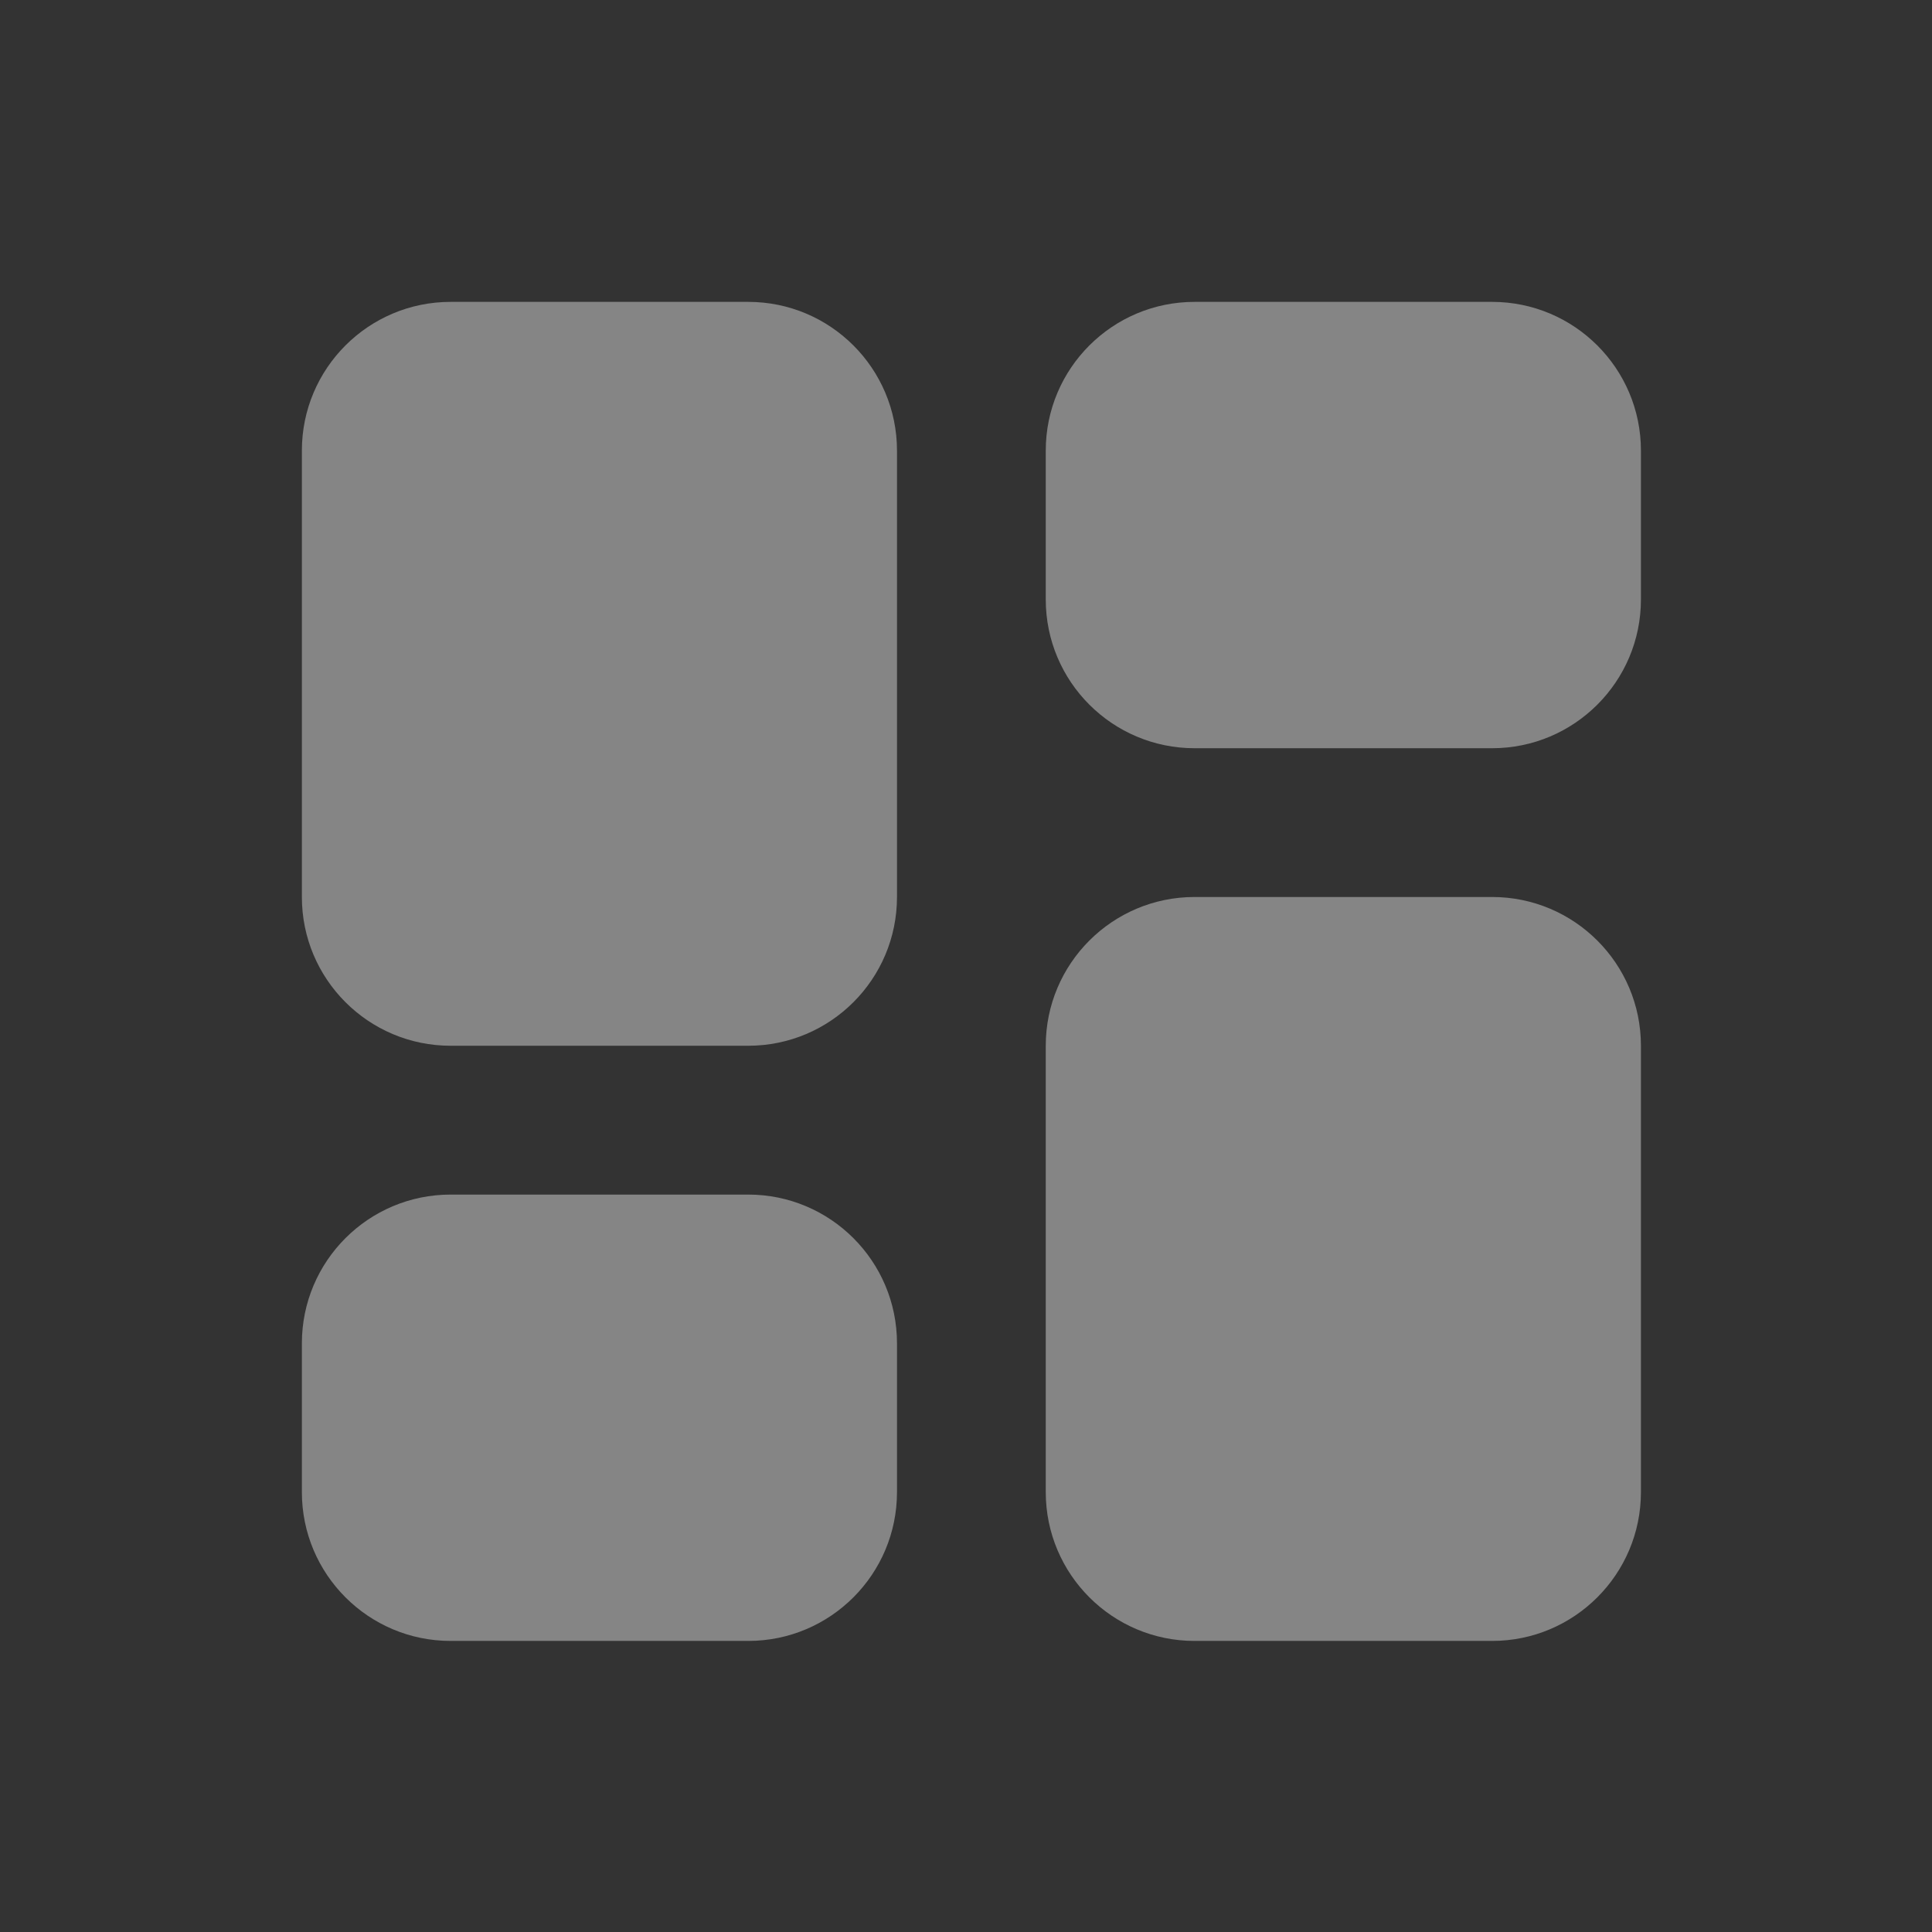 <svg width="32" height="32" viewBox="0 0 32 32" fill="none" xmlns="http://www.w3.org/2000/svg">
<rect x="0" y="0" width="32" height="32" fill="#333333" stroke="none"/>
<g id="Frame 4553" opacity="0.4">
<g id="Union">
<path fill-rule="evenodd" clip-rule="evenodd" d="M12.393 5C13.754 5 14.857 6.103 14.857 7.464V14.857C14.857 16.218 13.754 17.321 12.393 17.321H7.464C6.103 17.321 5 16.218 5 14.857V7.464C5 6.103 6.103 5 7.464 5H12.393Z" fill="white"/>
<path fill-rule="evenodd" clip-rule="evenodd" d="M24.714 5C26.075 5 27.179 6.103 27.179 7.464V9.929C27.179 11.29 26.075 12.393 24.714 12.393H19.786C18.425 12.393 17.321 11.29 17.321 9.929V7.464C17.321 6.103 18.425 5 19.786 5H24.714Z" fill="white"/>
<path fill-rule="evenodd" clip-rule="evenodd" d="M27.179 17.321C27.179 15.96 26.075 14.857 24.714 14.857H19.786C18.425 14.857 17.321 15.96 17.321 17.321V24.714C17.321 26.075 18.425 27.179 19.786 27.179H24.714C26.075 27.179 27.179 26.075 27.179 24.714V17.321Z" fill="white"/>
<path fill-rule="evenodd" clip-rule="evenodd" d="M12.393 19.786C13.754 19.786 14.857 20.889 14.857 22.25V24.714C14.857 26.075 13.754 27.179 12.393 27.179H7.464C6.103 27.179 5 26.075 5 24.714V22.25C5 20.889 6.103 19.786 7.464 19.786H12.393Z" fill="white"/>
</g>
</g>
</svg>
